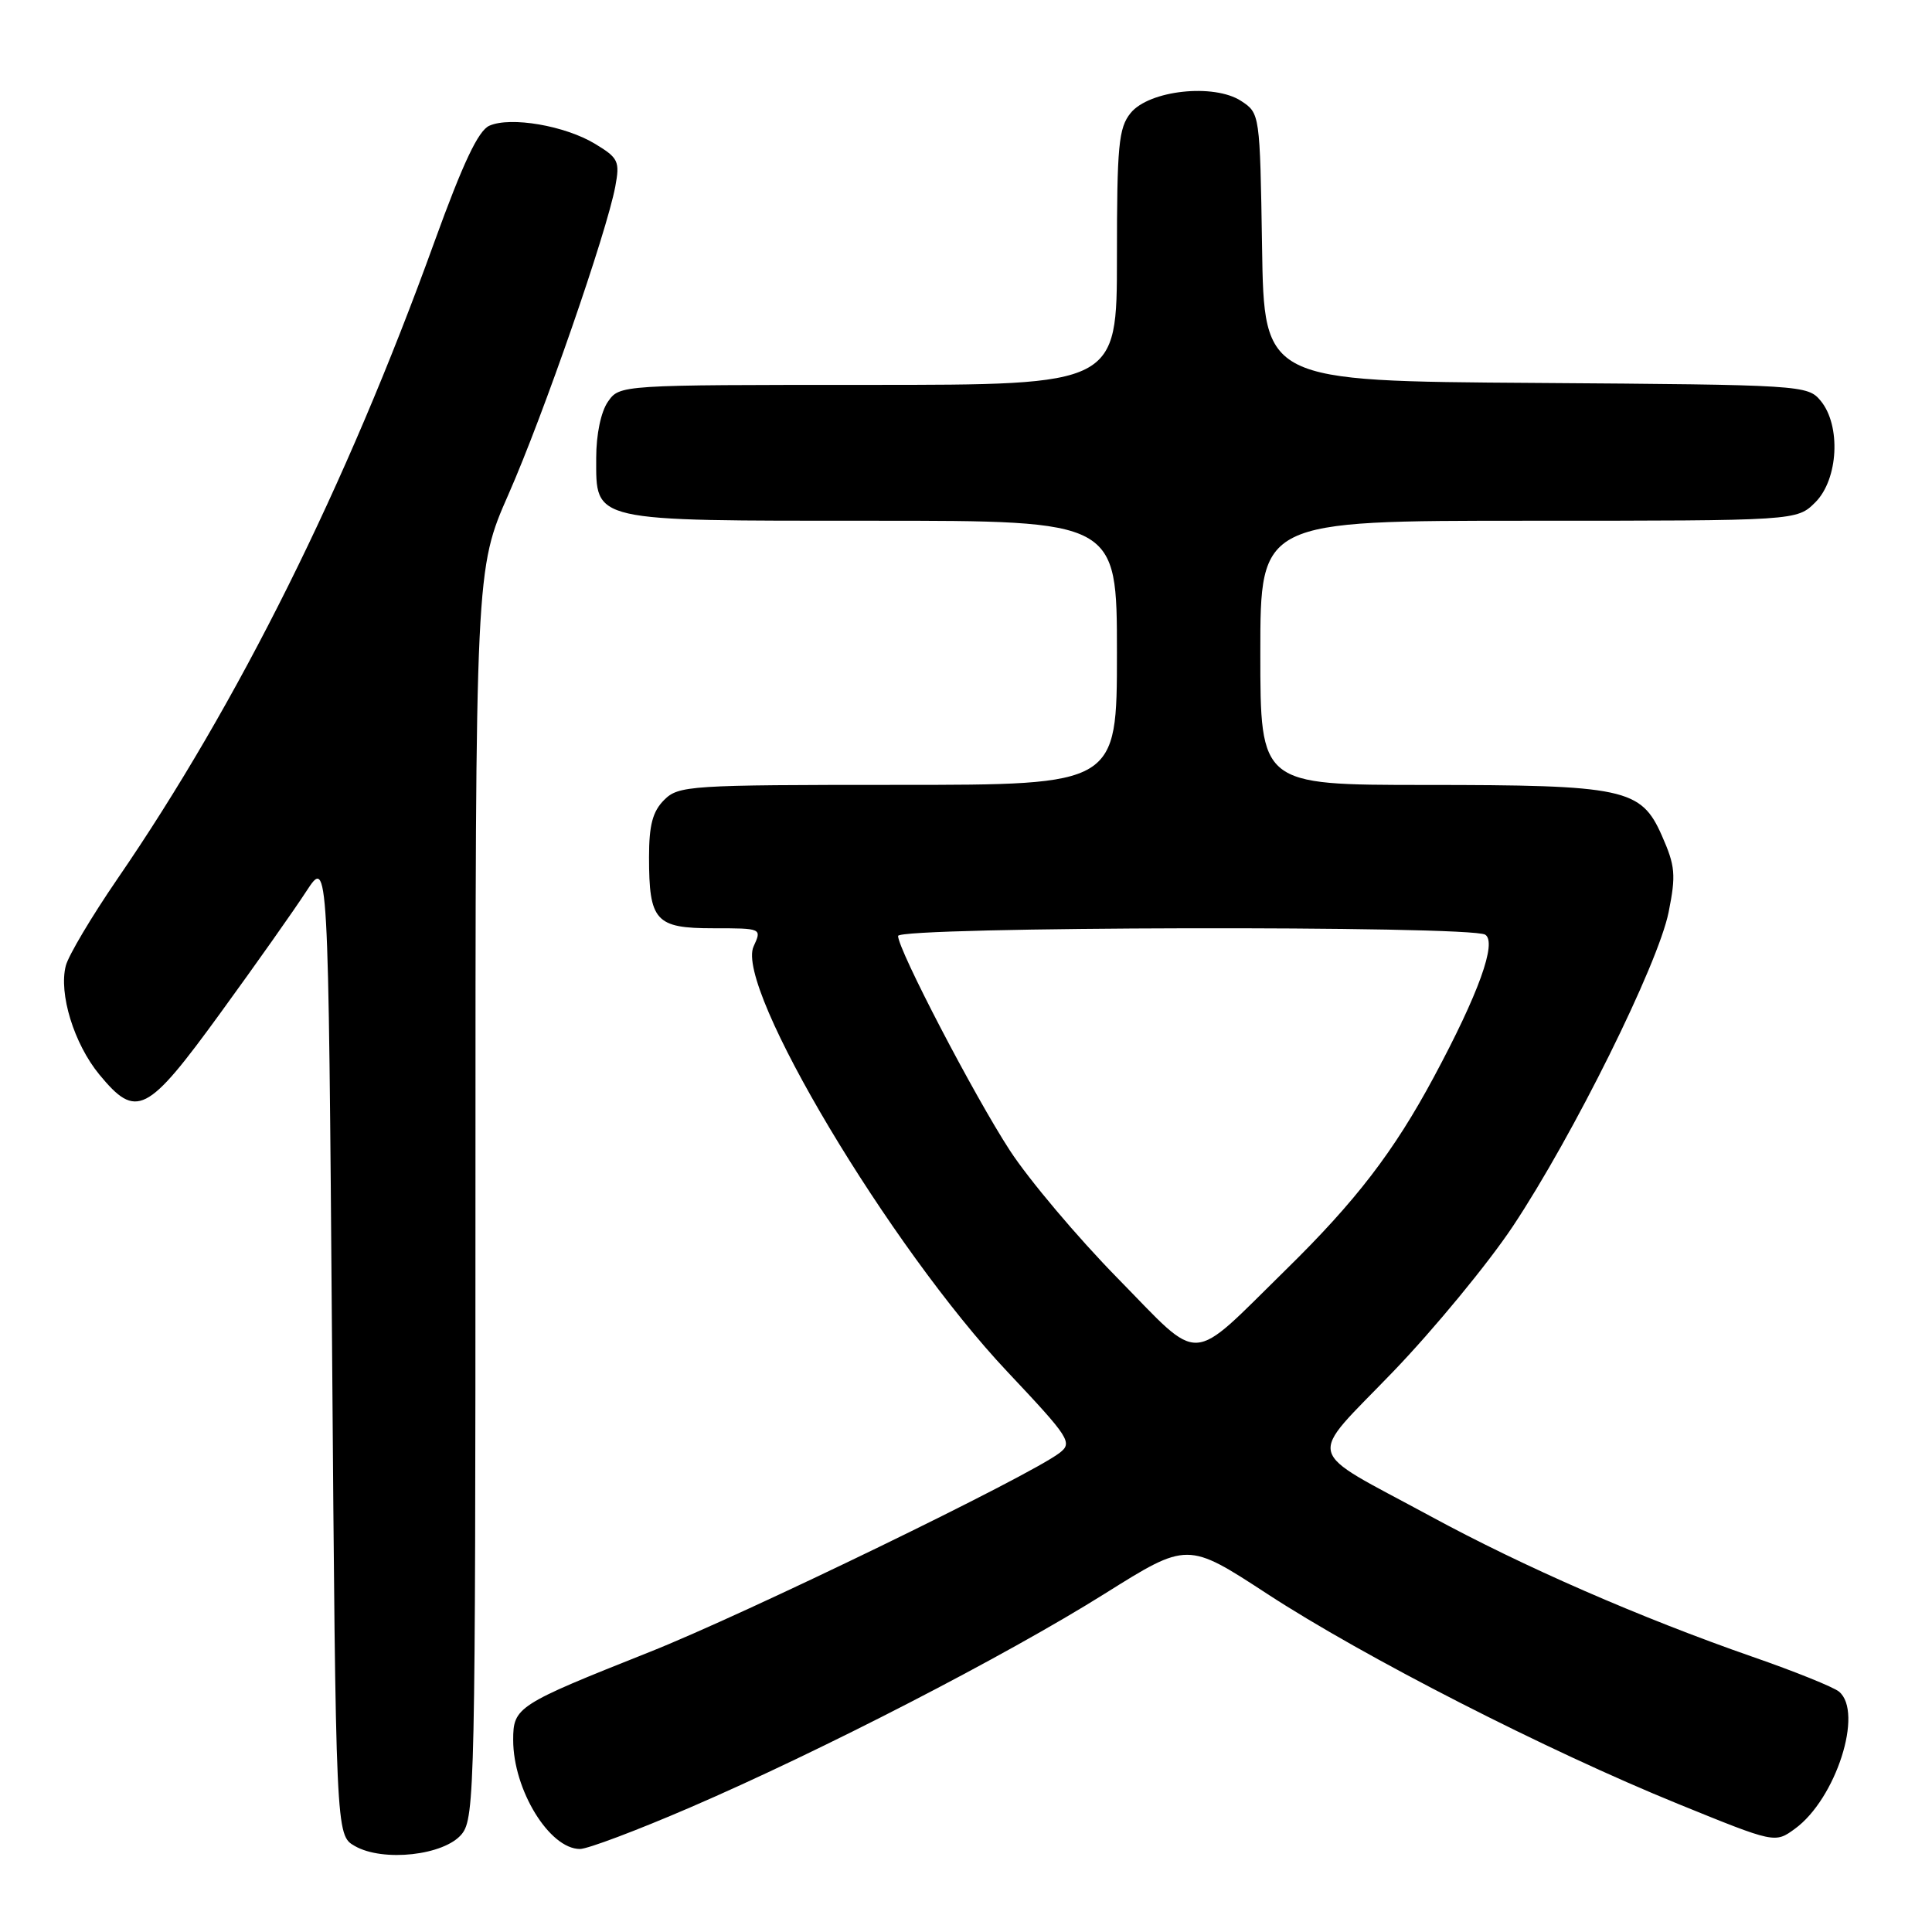 <?xml version="1.0" encoding="UTF-8" standalone="no"?>
<!DOCTYPE svg PUBLIC "-//W3C//DTD SVG 1.1//EN" "http://www.w3.org/Graphics/SVG/1.1/DTD/svg11.dtd" >
<svg xmlns="http://www.w3.org/2000/svg" xmlns:xlink="http://www.w3.org/1999/xlink" version="1.1" viewBox="0 0 256 256">
 <g >
 <path fill="currentColor"
d=" M 61.19 243.02 C 62.91 240.90 63.00 236.46 63.00 158.11 C 63.00 75.44 63.00 75.44 67.39 65.47 C 72.01 54.97 80.38 30.84 81.53 24.71 C 82.15 21.38 81.94 20.93 78.88 19.08 C 74.90 16.65 67.65 15.41 64.84 16.66 C 63.37 17.31 61.35 21.60 57.57 32.03 C 45.87 64.41 31.56 93.16 15.53 116.50 C 12.14 121.45 9.07 126.61 8.72 127.96 C 7.76 131.66 9.81 138.31 13.16 142.38 C 18.07 148.33 19.47 147.62 29.19 134.25 C 33.89 127.79 39.03 120.51 40.61 118.07 C 43.50 113.65 43.50 113.65 44.00 178.40 C 44.50 243.16 44.50 243.16 47.00 244.60 C 50.75 246.76 58.89 245.85 61.19 243.02 Z  M 91.42 239.51 C 108.82 232.01 133.27 219.40 146.42 211.15 C 157.35 204.30 157.35 204.30 167.92 211.20 C 180.76 219.58 204.95 231.94 222.34 239.02 C 235.19 244.25 235.19 244.25 237.84 242.32 C 243.27 238.37 246.96 226.87 243.68 224.15 C 242.96 223.55 237.81 221.47 232.24 219.54 C 217.32 214.34 201.93 207.63 189.50 200.88 C 172.55 191.69 173.07 193.74 184.60 181.75 C 190.04 176.09 197.19 167.41 200.47 162.48 C 208.48 150.43 219.71 127.78 221.10 120.87 C 222.09 115.93 221.99 114.76 220.20 110.71 C 217.44 104.47 215.29 104.01 188.75 104.01 C 167.00 104.00 167.00 104.00 167.00 86.50 C 167.00 69.00 167.00 69.00 202.55 69.00 C 238.09 69.00 238.09 69.00 240.55 66.55 C 243.59 63.50 243.96 56.39 241.25 53.11 C 239.53 51.03 238.79 50.99 203.50 50.74 C 167.50 50.50 167.50 50.50 167.23 32.76 C 166.95 15.08 166.94 15.01 164.46 13.38 C 160.85 11.02 152.26 11.96 149.81 14.98 C 148.22 16.95 148.00 19.29 148.00 34.11 C 148.00 51.00 148.00 51.00 115.06 51.00 C 82.15 51.00 82.11 51.00 80.56 53.22 C 79.63 54.55 79.00 57.56 79.00 60.67 C 79.00 69.21 78.09 69.00 115.72 69.00 C 148.00 69.00 148.00 69.00 148.00 86.50 C 148.00 104.00 148.00 104.00 119.00 104.00 C 91.33 104.00 89.91 104.09 88.00 106.00 C 86.48 107.52 86.00 109.33 86.00 113.57 C 86.00 122.05 86.86 123.00 94.51 123.00 C 100.96 123.00 100.96 123.00 99.85 125.42 C 97.38 130.86 117.90 165.24 133.51 181.79 C 141.77 190.56 142.16 191.17 140.38 192.53 C 136.34 195.62 98.79 213.85 86.00 218.93 C 68.49 225.89 68.00 226.20 68.00 230.56 C 68.00 237.16 72.80 245.00 76.85 245.00 C 77.87 245.00 84.42 242.53 91.42 239.51 Z  M 148.10 169.38 C 142.77 163.95 136.34 156.32 133.81 152.44 C 129.09 145.19 119.00 125.84 119.00 124.02 C 119.00 122.77 194.84 122.61 196.80 123.85 C 198.38 124.86 195.93 131.66 190.00 142.70 C 184.69 152.60 179.65 159.16 170.39 168.24 C 157.38 181.00 159.40 180.90 148.10 169.38 Z "/>
</g>
</svg>